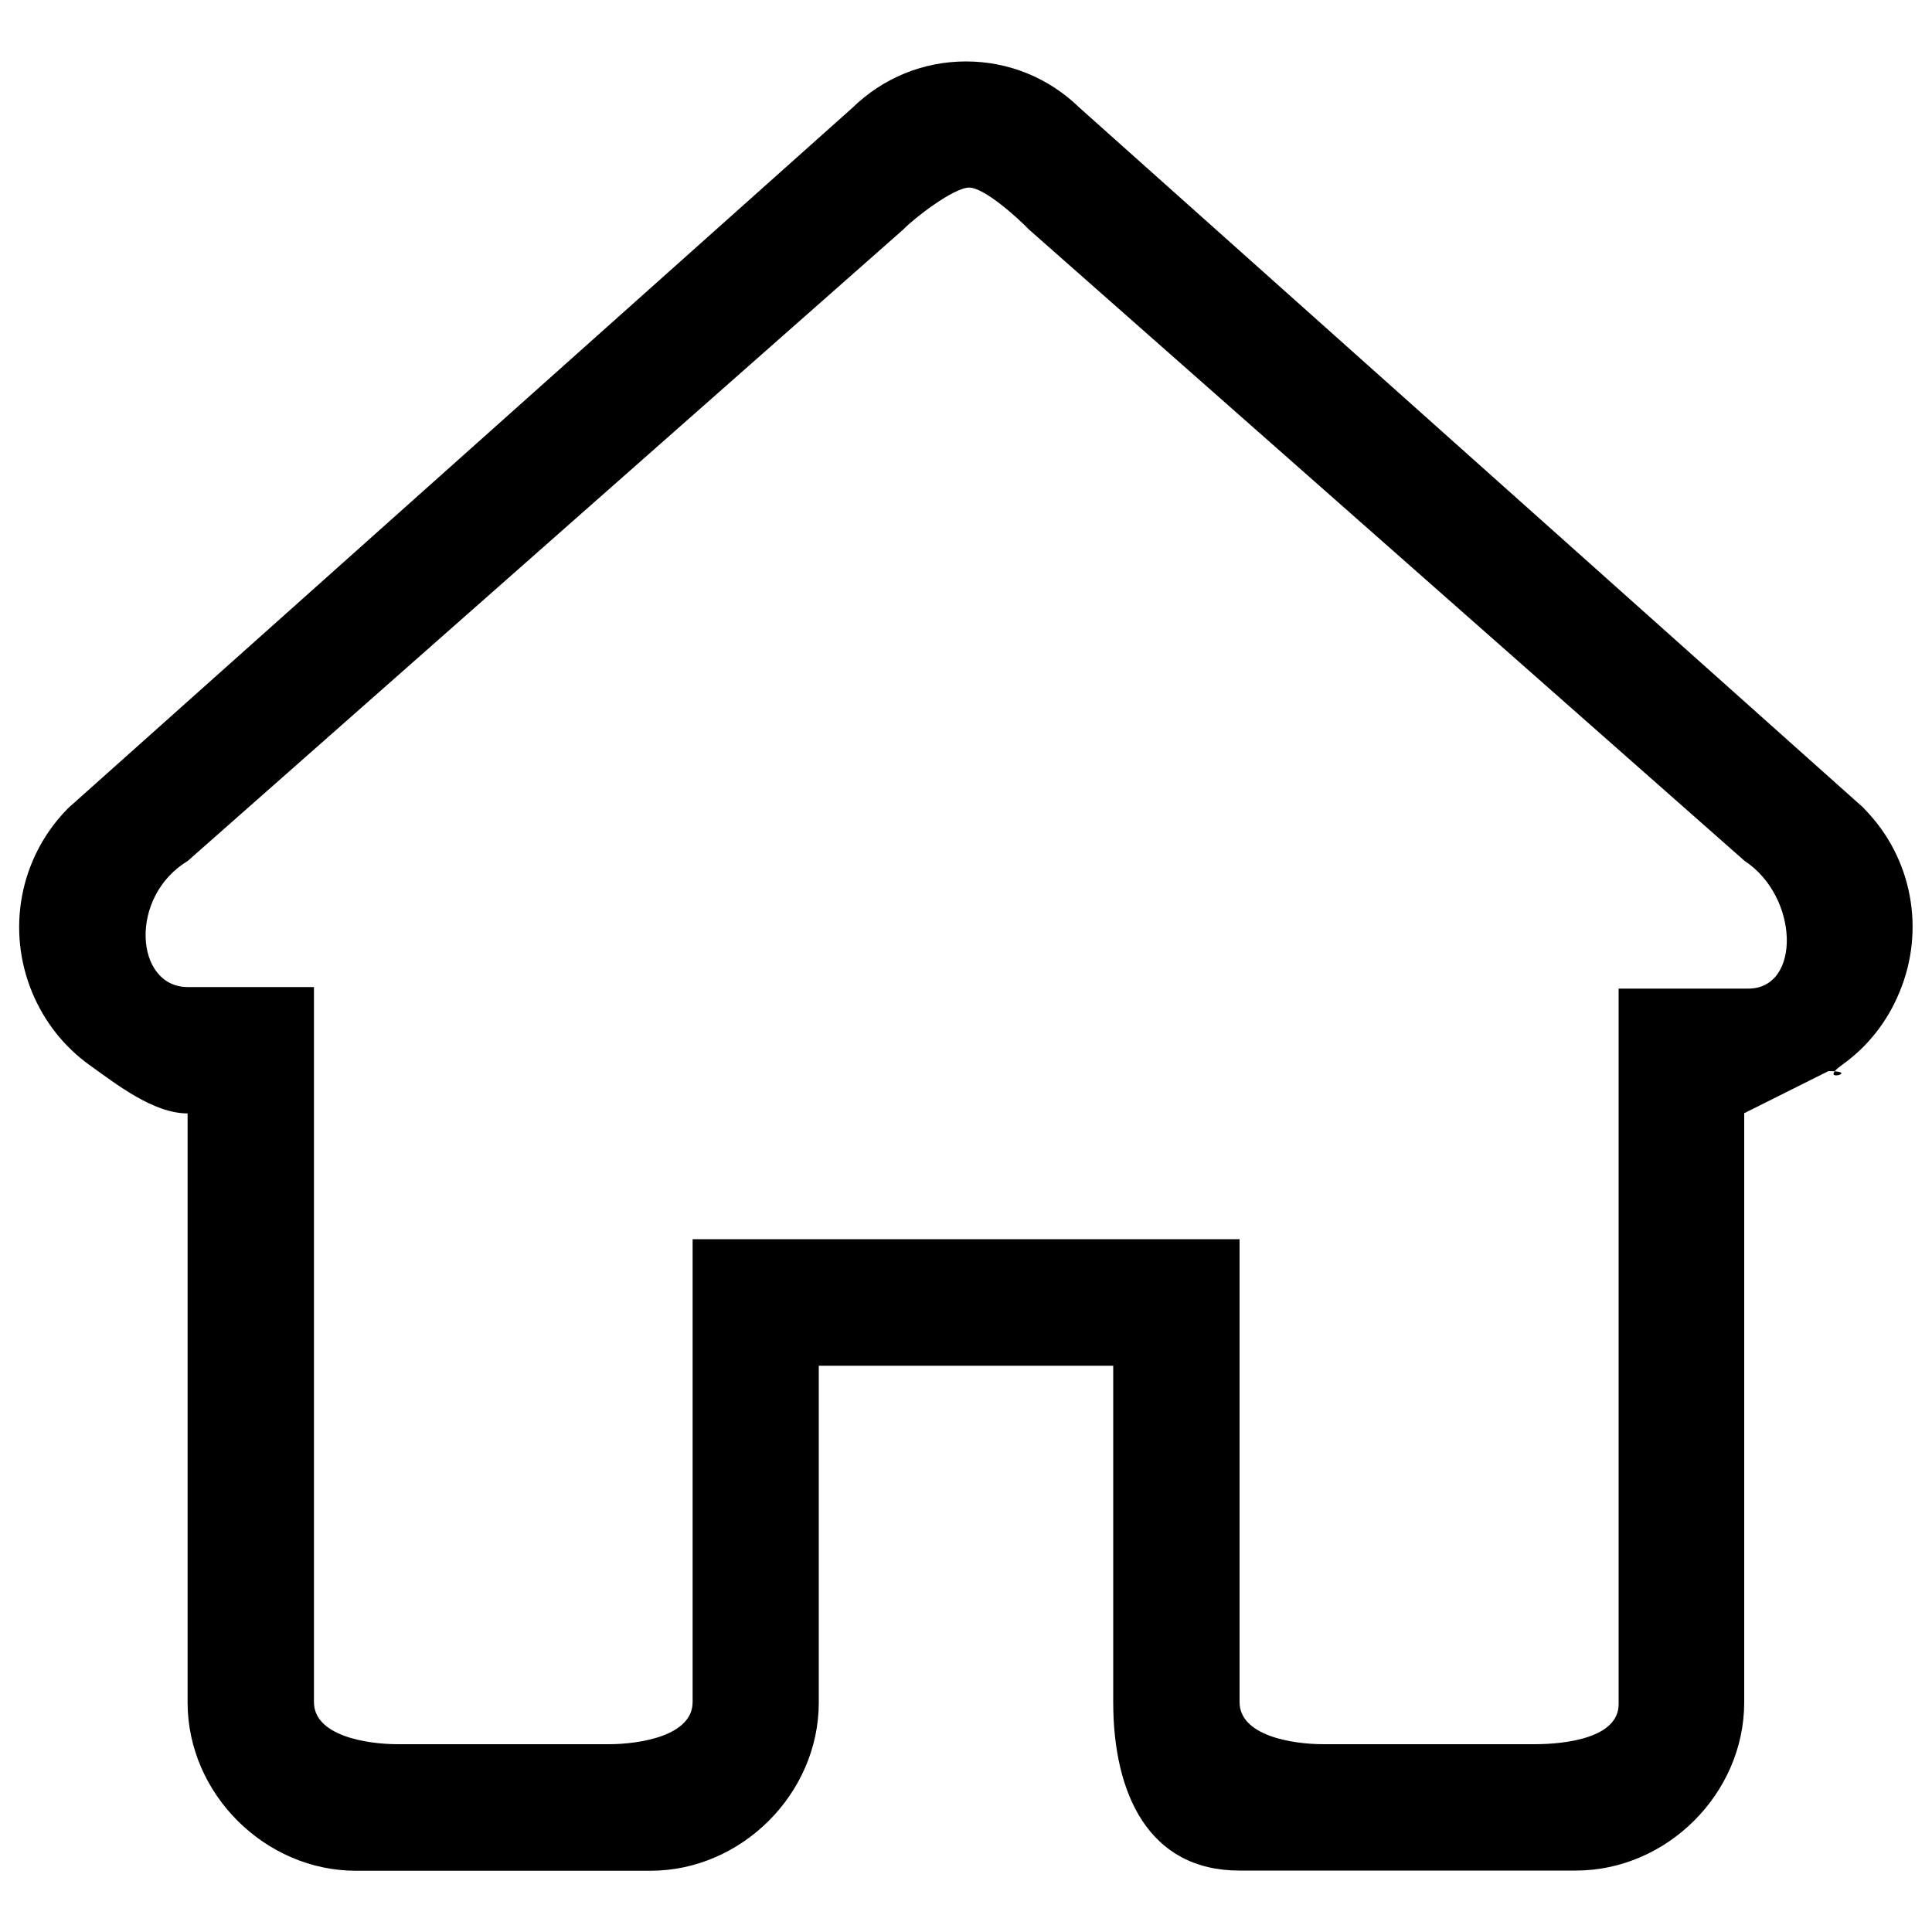 <?xml version="1.0" encoding="utf-8"?>
<!-- Svg Vector Icons : http://www.onlinewebfonts.com/icon -->
<!DOCTYPE svg PUBLIC "-//W3C//DTD SVG 1.1//EN" "http://www.w3.org/Graphics/SVG/1.1/DTD/svg11.dtd">
<svg version="1.1" xmlns="http://www.w3.org/2000/svg" xmlns:xlink="http://www.w3.org/1999/xlink" x="0px" y="0px" viewBox="0 0 1000 1000" enable-background="new 0 0 1000 1000" xml:space="preserve">
<g><path d="M965.4,419.1l-1.3-1.4l-1.5-1.3L558.8,55.8c-15.9-15.5-36.7-24-58.8-24c-22.1,0-42.9,8.5-58.8,24L37.4,416.4l-1.5,1.3l-1.4,1.4c-24.3,25.1-31.3,62.2-17.8,94.7c6.3,15.1,16.4,27.9,29.4,37.3c14.3,10.2,33.3,25.2,51,25.2l0,0v304.9c0,47.4,40.2,87.1,87.1,87.1h152.5c46.9,0,87.1-39.7,87.1-87.1V706.9h152.4v174.2c0,47.4,18.4,87.1,65.3,87.1h174.2c46.9,0,87.1-39.7,87.1-87.1V576.2l43.6-21.8c17.7,0-7,6.8,7.3-3.4c13-9.3,23.2-22.2,29.4-37.3C996.7,481.3,989.7,444.1,965.4,419.1L965.4,419.1z M904.9,511.7h-67.1v370.4c0,17.2-26.7,20.7-43.7,20.7H685.2c-17,0-43.6-4.6-43.6-21.8l0-239.6H358.5v239.6c0,17.2-26.6,21.8-43.6,21.8H206.1c-17,0-43.6-4.6-43.6-21.8V510.9H97.2c-27.4,0-30.8-46.7,0-65.3l370.2-326.7c6-6.2,26.3-21.8,34.2-21.8c7.9,0,25.1,15.6,31.1,21.8L903,445.6C931.3,464.2,932.3,511.7,904.9,511.7L904.9,511.7z"/></g>
</svg>
